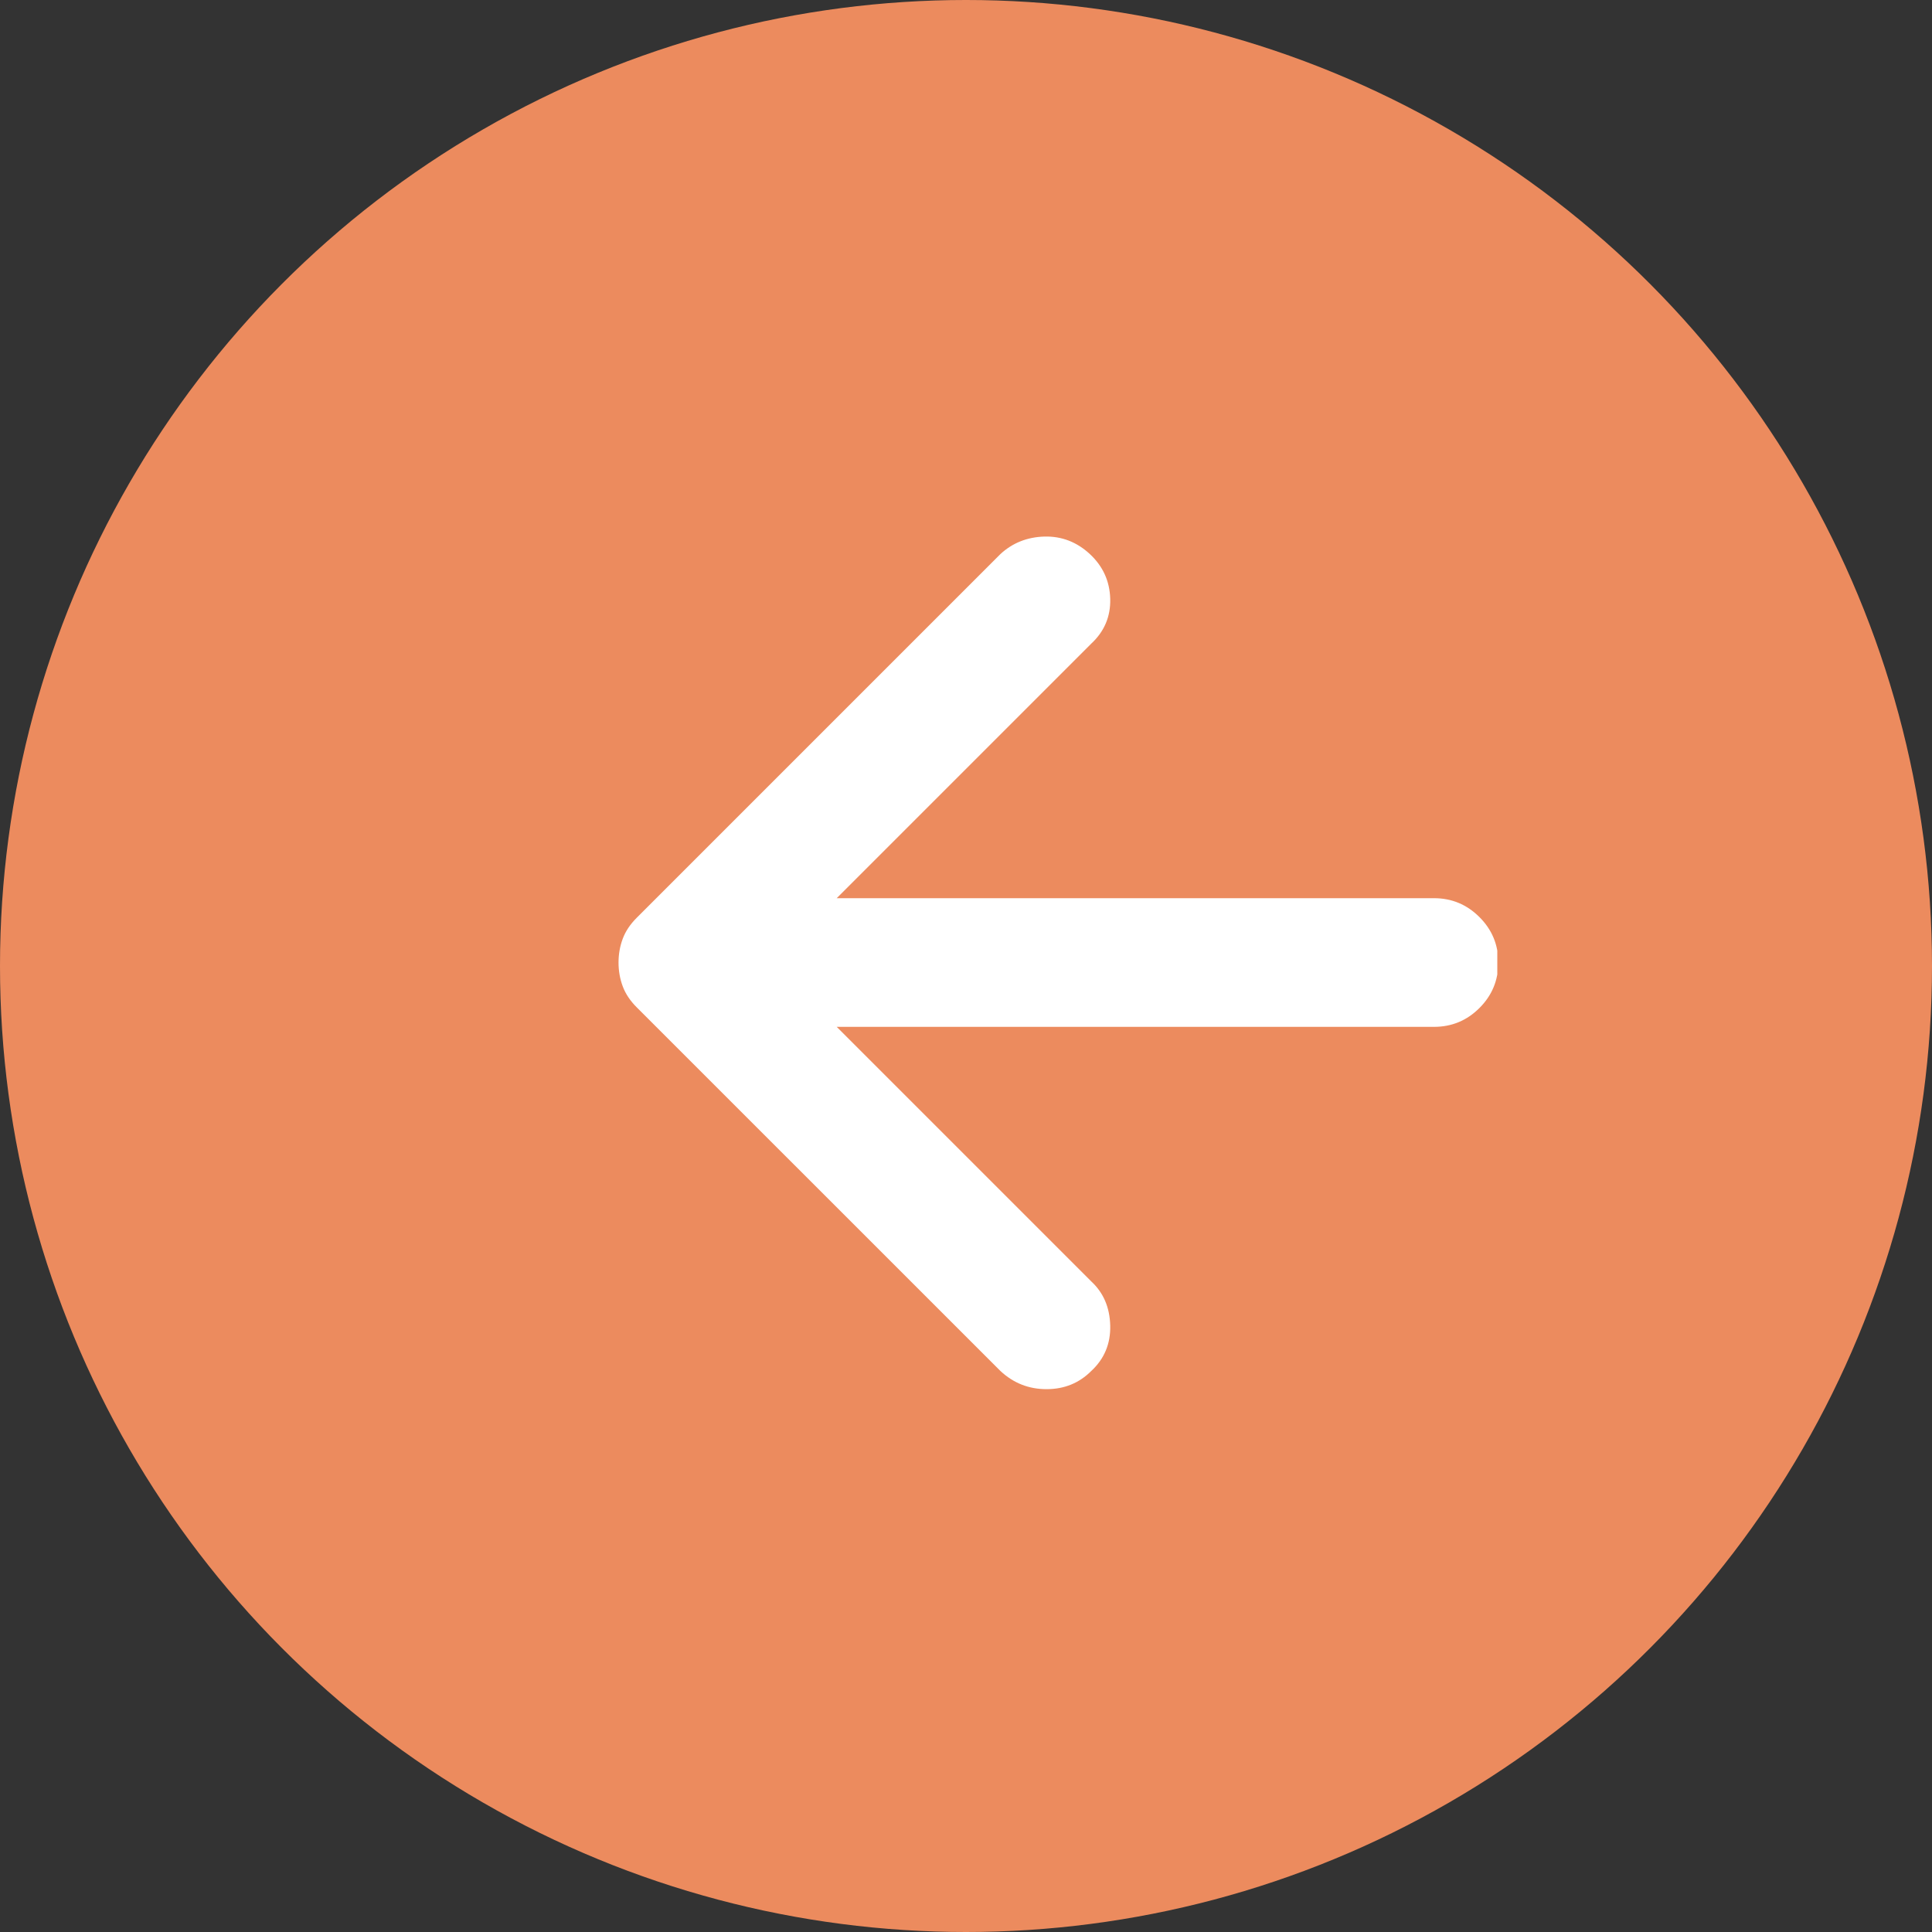 <svg width="40" height="40" viewBox="0 0 40 40" fill="none" xmlns="http://www.w3.org/2000/svg">
<rect x="0" y="0" width="40" height="40" fill="#333333" stroke="none"/>
<circle cx="20" cy="20" r="20" transform="rotate(-180 20 20)" fill="#EC8B5E"/>
<g clip-path="url(#clip0_598_2204)">
<path d="M20.712 28.384L13.182 20.855C13.047 20.72 12.95 20.575 12.893 20.421C12.835 20.266 12.806 20.102 12.806 19.928C12.806 19.755 12.835 19.59 12.893 19.436C12.95 19.282 13.047 19.137 13.182 19.002L20.712 11.472C20.963 11.24 21.267 11.119 21.625 11.109C21.981 11.1 22.295 11.221 22.565 11.472C22.835 11.723 22.976 12.032 22.986 12.399C22.995 12.765 22.864 13.074 22.594 13.325L17.323 18.596L29.689 18.596C30.056 18.596 30.37 18.727 30.631 18.988C30.891 19.248 31.021 19.561 31.021 19.928C31.021 20.295 30.891 20.609 30.631 20.869C30.37 21.13 30.056 21.26 29.689 21.26L17.323 21.26L22.594 26.531C22.845 26.763 22.976 27.067 22.986 27.444C22.995 27.82 22.864 28.134 22.594 28.384C22.343 28.636 22.034 28.761 21.667 28.761C21.3 28.761 20.982 28.636 20.712 28.384Z" fill="white"/>
</g>
<defs>
<clipPath id="clip0_598_2204">
<rect width="24" height="24" fill="white" transform="matrix(-1 0 0 -1 31 32)"/>
</clipPath>
</defs>
</svg>
